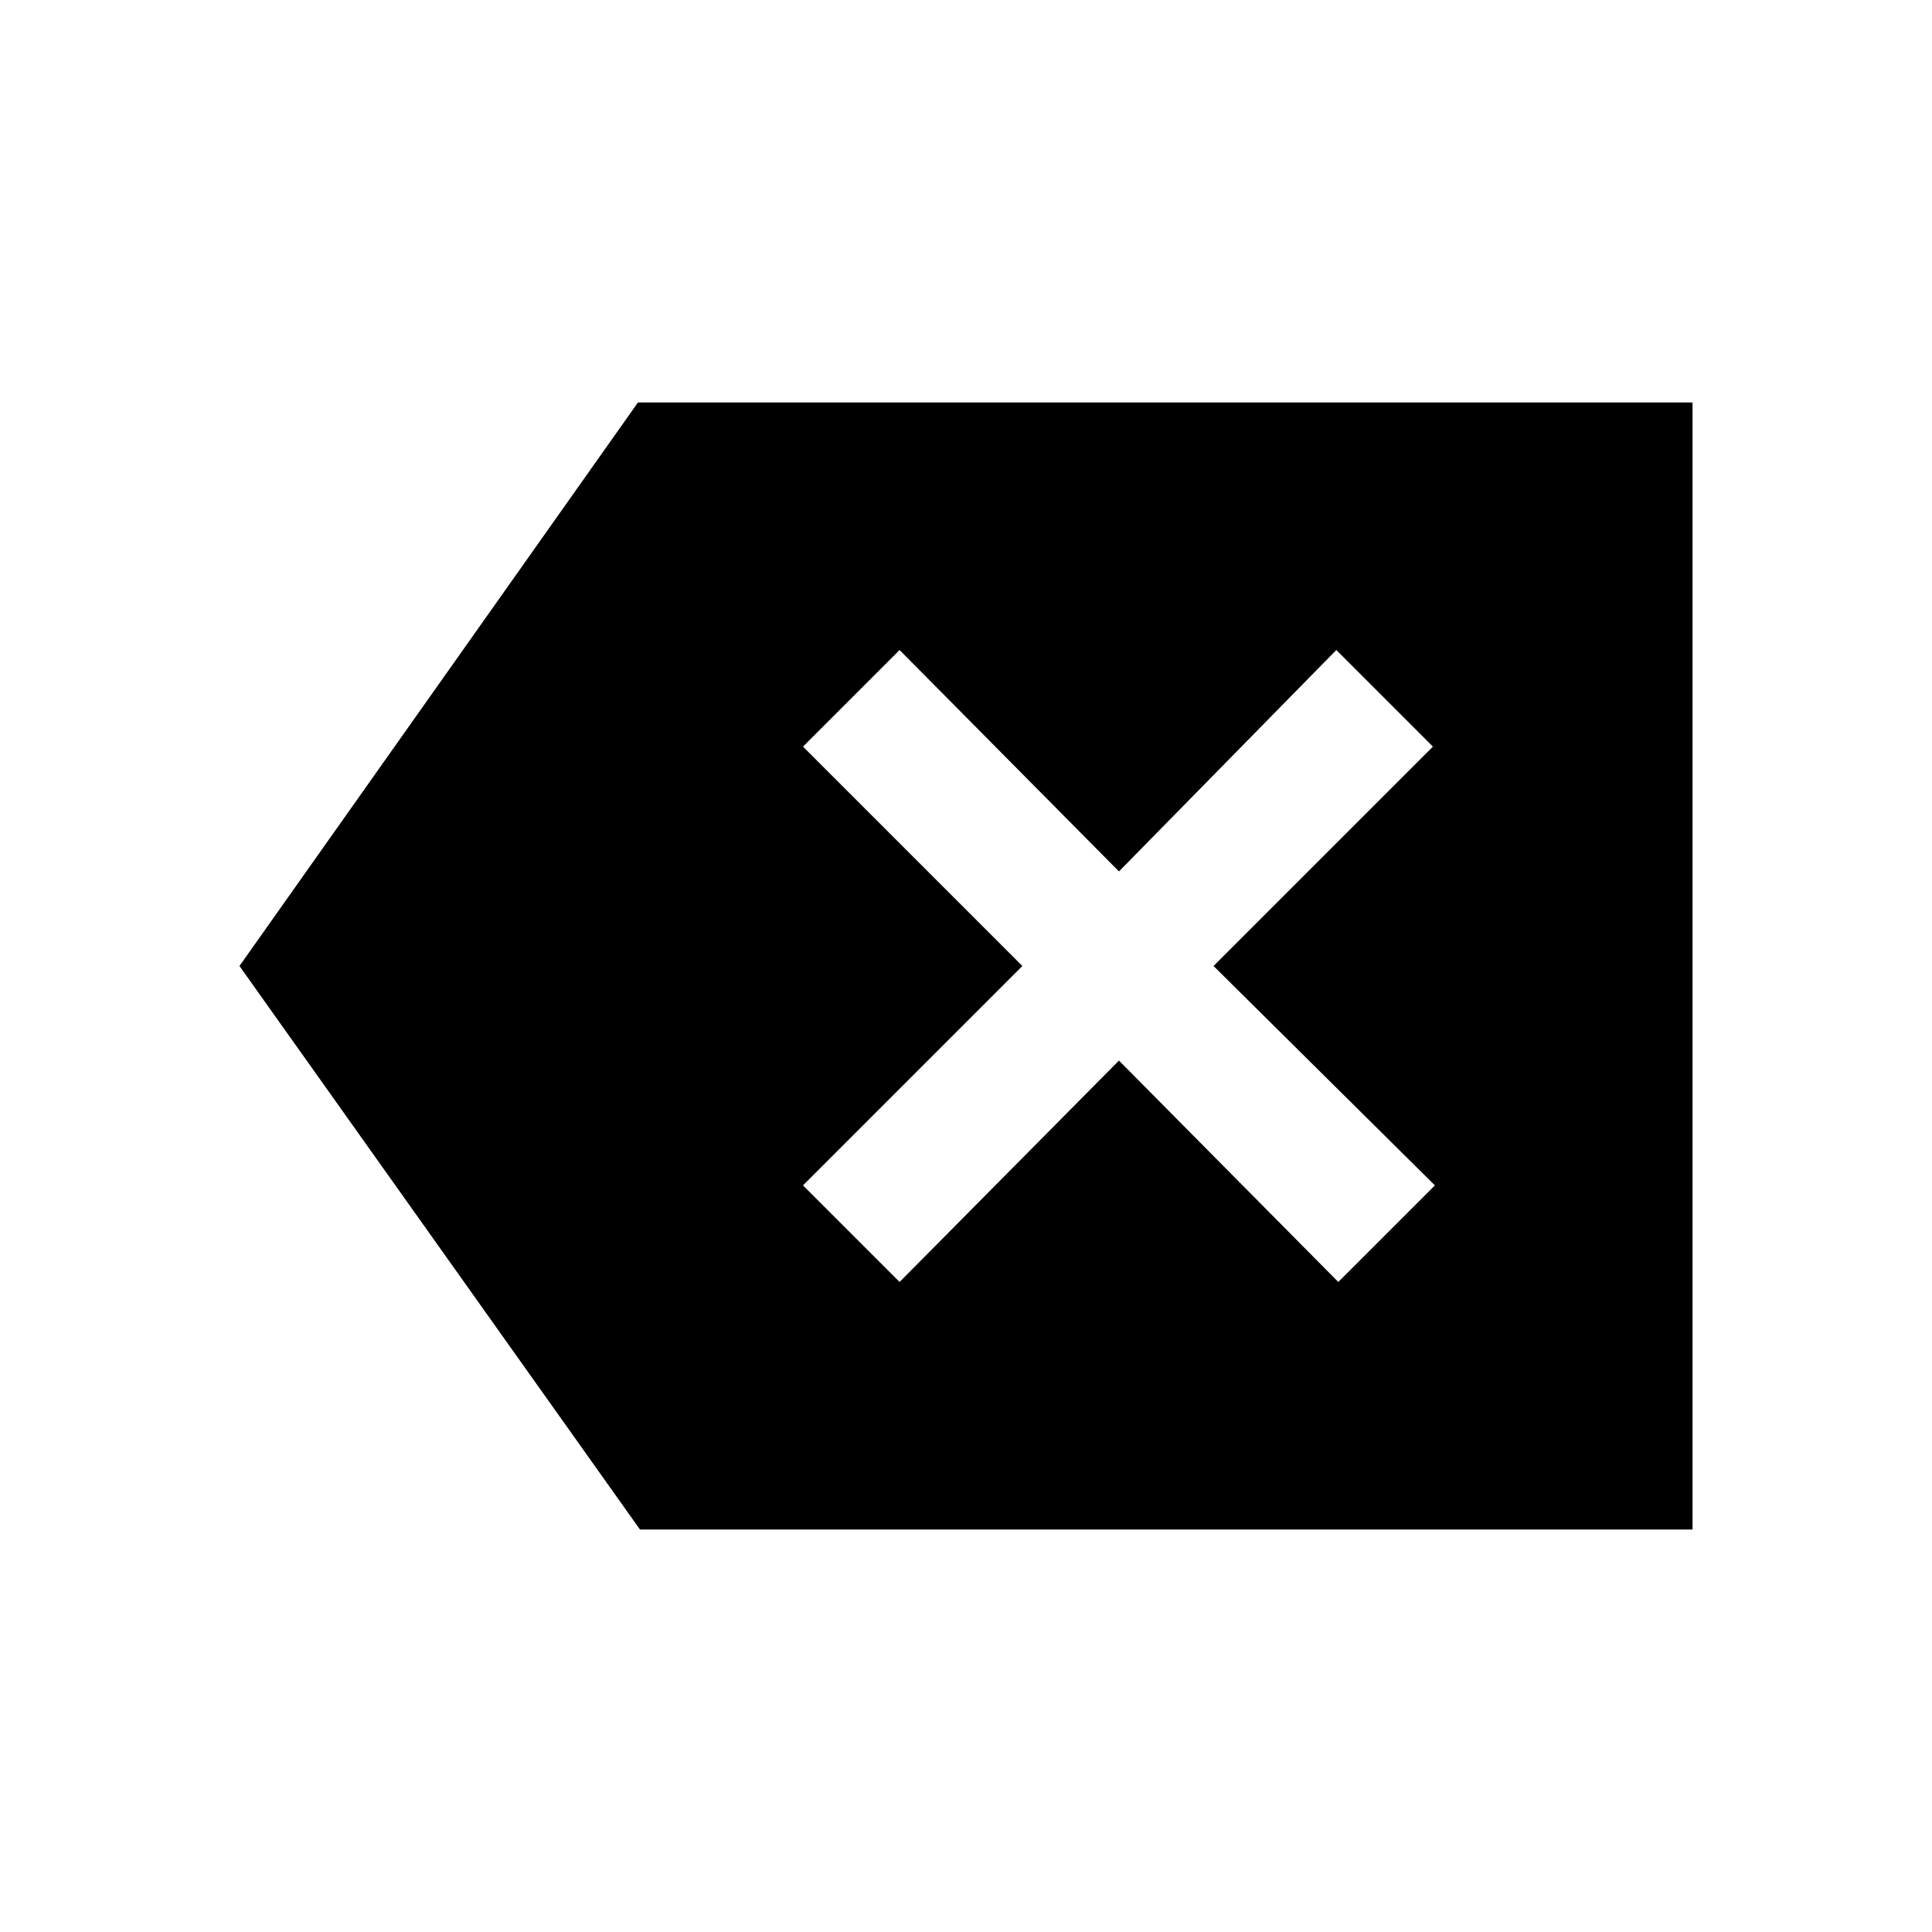 <svg xmlns="http://www.w3.org/2000/svg" height="40" width="40"><path d="m18.625 26.542 4.542-4.584 4.541 4.584 2-2L25.125 20l4.542-4.542-2-2-4.5 4.584-4.542-4.584-2 2L21.167 20l-4.542 4.542Zm-5.375 5.125L4.958 20l8.25-11.667h21.834v23.334Z"/></svg>